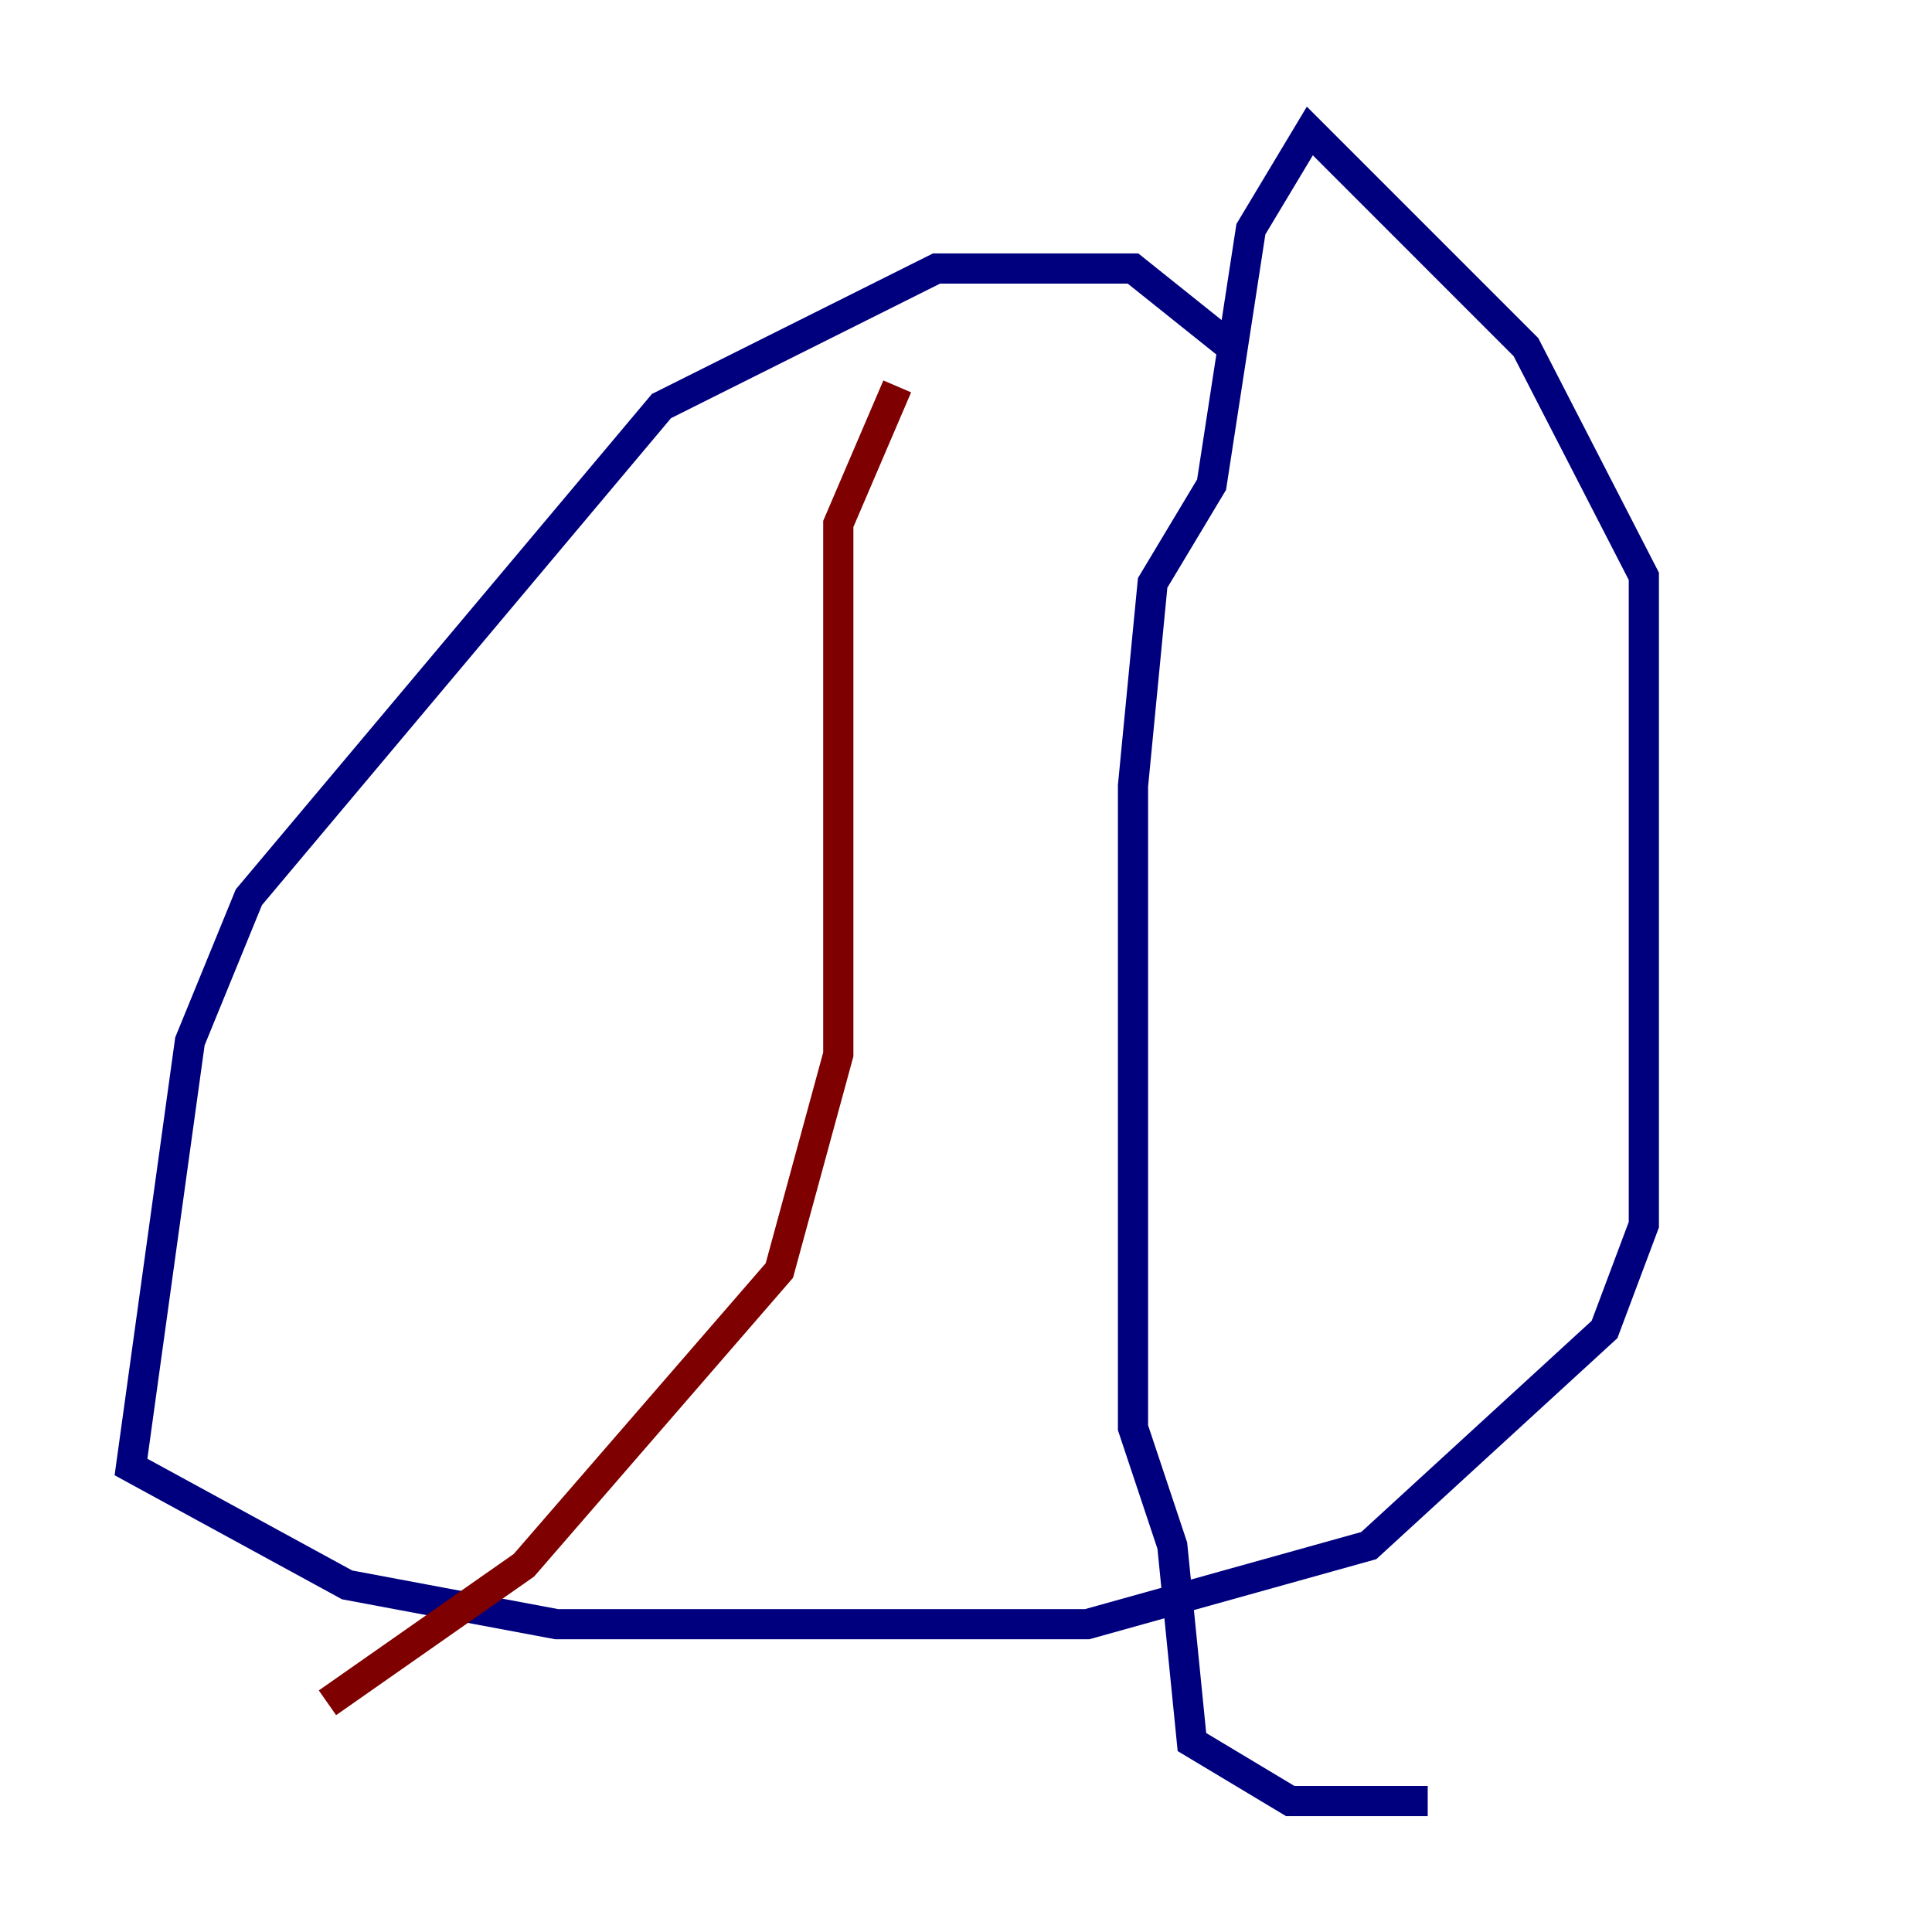 <?xml version="1.0" encoding="utf-8" ?>
<svg baseProfile="tiny" height="128" version="1.2" viewBox="0,0,128,128" width="128" xmlns="http://www.w3.org/2000/svg" xmlns:ev="http://www.w3.org/2001/xml-events" xmlns:xlink="http://www.w3.org/1999/xlink"><defs /><polyline fill="none" points="81.573,22.997 75.064,17.79 62.047,17.79 43.824,26.902 16.488,59.444 12.583,68.99 8.678,97.193 22.997,105.003 36.881,107.607 72.027,107.607 90.685,102.4 106.305,88.081 108.909,81.139 108.909,38.183 101.098,22.997 86.78,8.678 82.875,15.186 80.271,32.108 76.366,38.617 75.064,52.068 75.064,94.59 77.668,102.4 78.969,115.417 85.478,119.322 94.59,119.322" stroke="#00007f" stroke-width="2" /><polyline fill="none" points="59.444,25.6 55.539,34.712 55.539,69.858 51.634,84.176 34.712,103.702 21.695,112.814" stroke="#7f0000" stroke-width="2" /></svg>